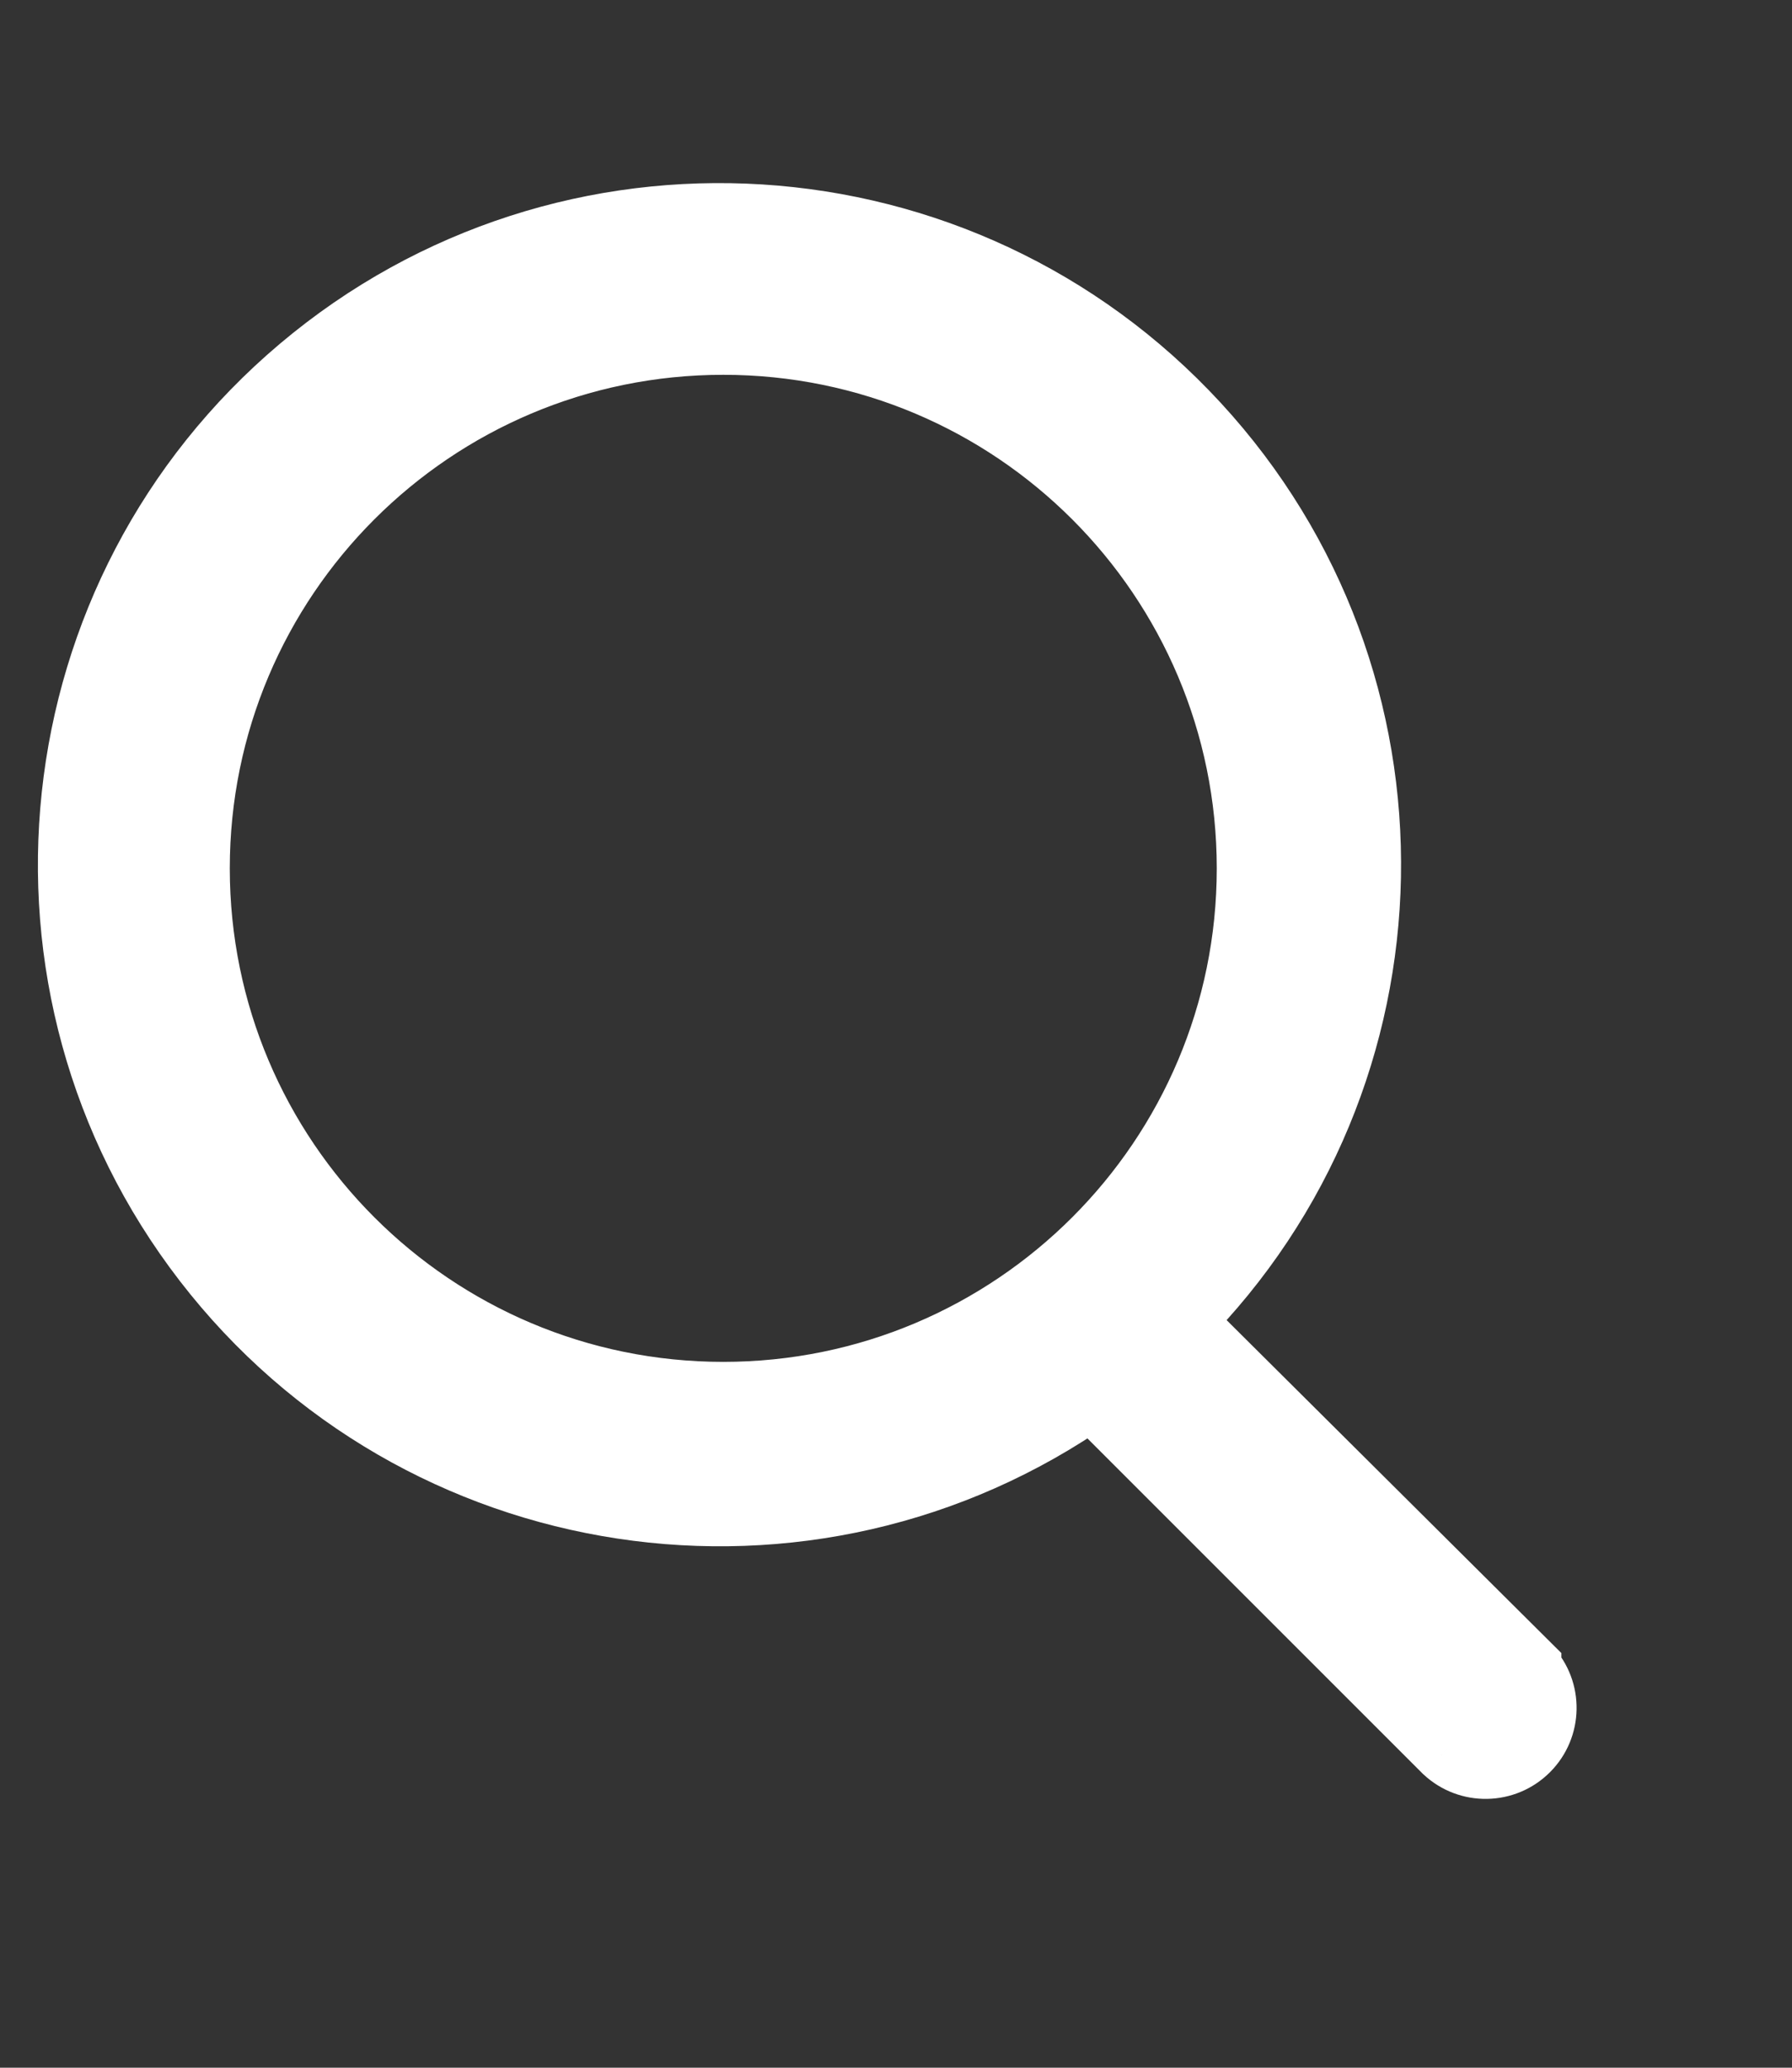 <svg width="26" height="30" viewBox="0 0 26 30" fill="none" xmlns="http://www.w3.org/2000/svg">
<rect x="0" y="0" width="26" height="30" fill="#333333" stroke="none"/>
<path fill-rule="evenodd" clip-rule="evenodd" d="M22.154 24.192L17.099 19.164C20.641 15.6 20.749 9.878 17.344 6.183C13.938 2.487 8.227 2.128 4.386 5.368C0.544 8.608 -0.065 14.299 3.004 18.278C6.072 22.258 11.73 23.116 15.84 20.226L20.994 25.38C21.318 25.681 21.822 25.672 22.134 25.36C22.447 25.047 22.456 24.543 22.154 24.22V24.192ZM2.834 12.599C2.834 8.368 6.264 4.938 10.494 4.938C14.725 4.938 18.154 8.368 18.154 12.599C18.154 16.829 14.725 20.259 10.494 20.259C6.264 20.259 2.834 16.829 2.834 12.599Z" fill="white"/>
<path d="M22.154 24.192H22.654V23.984L22.507 23.838L22.154 24.192ZM17.099 19.164L16.744 18.812L16.392 19.166L16.746 19.518L17.099 19.164ZM15.84 20.226L16.194 19.872L15.896 19.575L15.553 19.817L15.84 20.226ZM20.994 25.38L20.641 25.733L20.647 25.739L20.654 25.745L20.994 25.38ZM22.154 24.22H21.654V24.416L21.788 24.561L22.154 24.22ZM22.507 23.838L17.451 18.809L16.746 19.518L21.802 24.547L22.507 23.838ZM17.453 19.517C21.184 15.762 21.298 9.736 17.711 5.844L16.976 6.522C20.2 10.02 20.098 15.437 16.744 18.812L17.453 19.517ZM17.711 5.844C14.124 1.952 8.109 1.574 4.063 4.986L4.708 5.751C8.345 2.683 13.752 3.023 16.976 6.522L17.711 5.844ZM4.063 4.986C0.017 8.399 -0.624 14.392 2.608 18.584L3.399 17.973C0.495 14.205 1.071 8.818 4.708 5.751L4.063 4.986ZM2.608 18.584C5.839 22.775 11.799 23.679 16.128 20.634L15.553 19.817C11.661 22.553 6.304 21.741 3.399 17.973L2.608 18.584ZM15.487 20.579L20.641 25.733L21.348 25.026L16.194 19.872L15.487 20.579ZM20.654 25.745C21.174 26.23 21.985 26.216 22.488 25.713L21.781 25.006C21.659 25.128 21.462 25.132 21.335 25.014L20.654 25.745ZM22.488 25.713C22.991 25.21 23.005 24.399 22.52 23.879L21.788 24.561C21.906 24.687 21.903 24.884 21.781 25.006L22.488 25.713ZM22.654 24.22V24.192H21.654V24.22H22.654ZM3.334 12.599C3.334 8.644 6.54 5.438 10.494 5.438V4.438C5.987 4.438 2.334 8.092 2.334 12.599H3.334ZM10.494 5.438C14.448 5.438 17.654 8.644 17.654 12.599H18.654C18.654 8.092 15.001 4.438 10.494 4.438V5.438ZM17.654 12.599C17.654 16.553 14.448 19.759 10.494 19.759V20.759C15.001 20.759 18.654 17.105 18.654 12.599H17.654ZM10.494 19.759C6.54 19.759 3.334 16.553 3.334 12.599H2.334C2.334 17.105 5.987 20.759 10.494 20.759V19.759Z" fill="white"/>
</svg>
